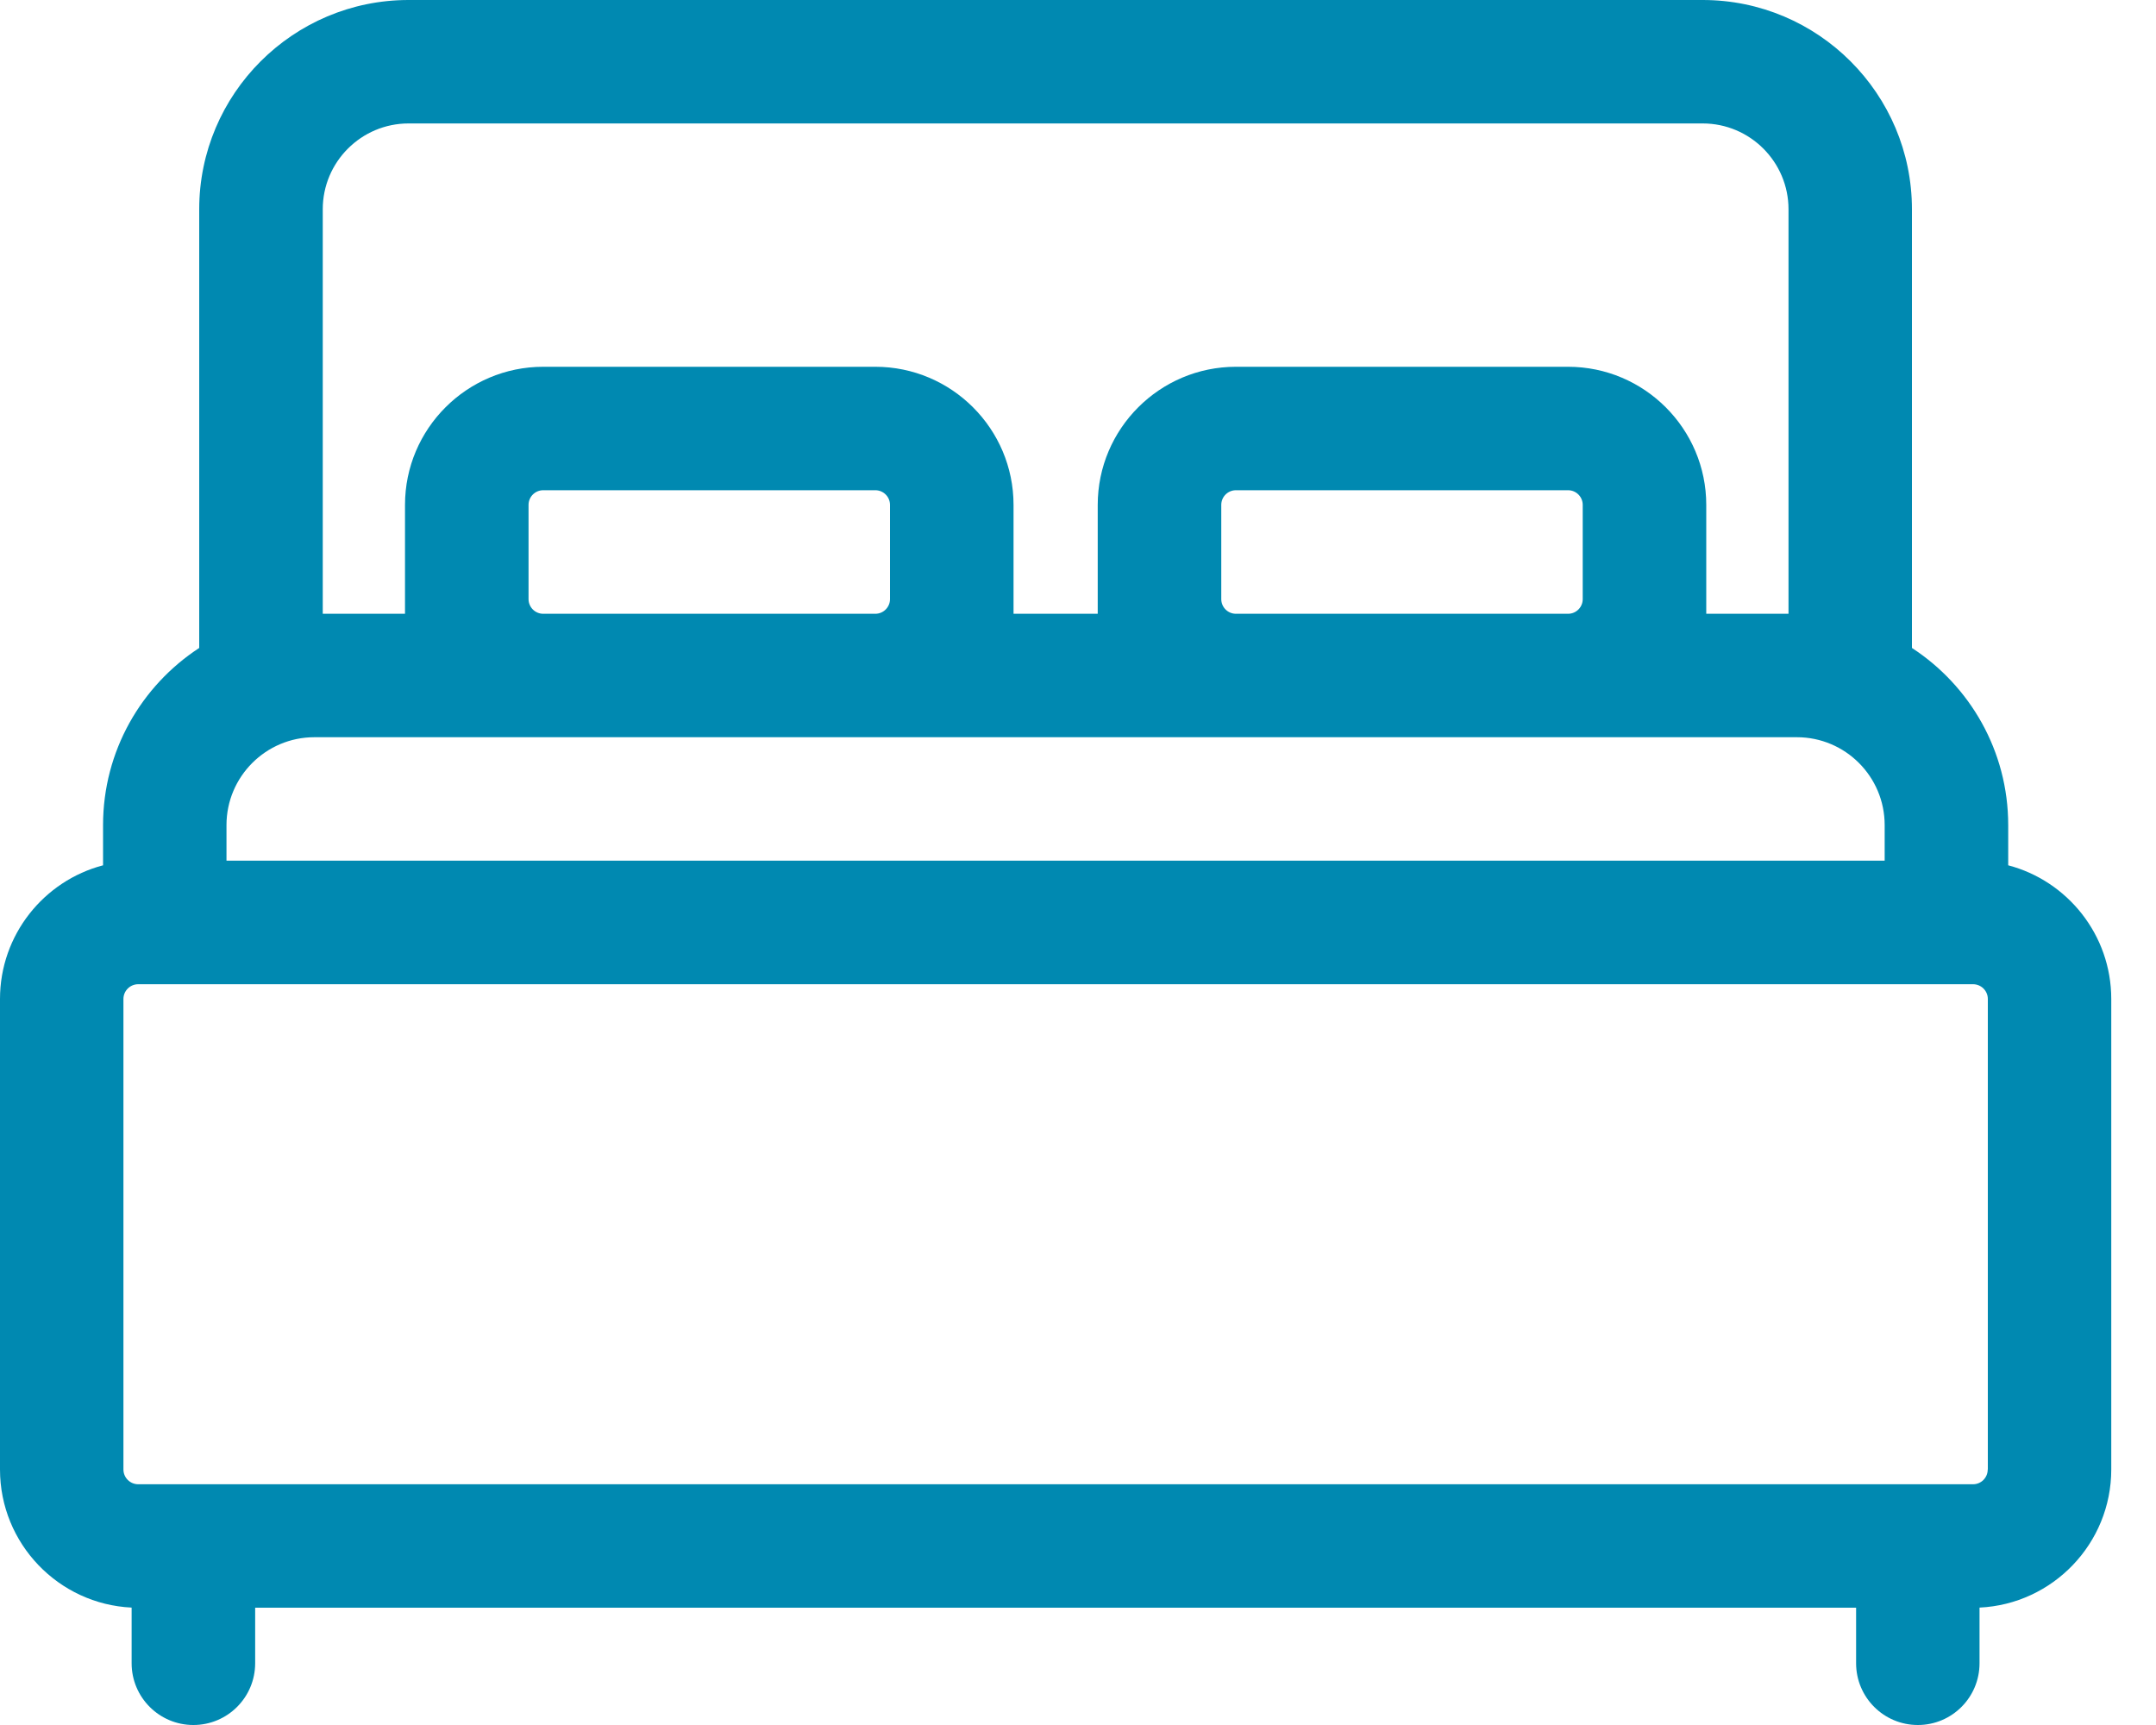 <svg width="20" height="16" viewBox="0 0 20 16" fill="none" xmlns="http://www.w3.org/2000/svg">
<path d="M18.629 8.026V7.653C18.629 6.965 18.273 6.36 17.736 6.01V1.941C17.736 0.871 16.866 0 15.795 0H3.79C2.719 0 1.848 0.871 1.848 1.941V6.01C1.312 6.36 0.956 6.965 0.956 7.653V8.026C0.407 8.17 0 8.671 0 9.266V13.63C0 14.317 0.542 14.879 1.221 14.911V15.427C1.221 15.744 1.478 16 1.794 16C2.11 16 2.367 15.744 2.367 15.427V14.912H17.218V15.427C17.218 15.744 17.475 16 17.791 16C18.107 16 18.363 15.744 18.363 15.427V14.911C19.042 14.879 19.585 14.317 19.585 13.63V9.266C19.585 8.671 19.178 8.17 18.629 8.026ZM2.994 1.941C2.994 1.502 3.351 1.145 3.79 1.145H15.795C16.234 1.145 16.591 1.502 16.591 1.941V5.693H15.828V4.683C15.828 3.977 15.253 3.402 14.546 3.402H11.465C10.758 3.402 10.183 3.977 10.183 4.683V5.693H9.402V4.683C9.402 3.977 8.827 3.402 8.12 3.402H5.039C4.332 3.402 3.757 3.977 3.757 4.683V5.693H2.994V1.941ZM14.682 4.683V5.557C14.682 5.632 14.621 5.693 14.546 5.693H11.465C11.39 5.693 11.329 5.632 11.329 5.557V4.683C11.329 4.608 11.39 4.547 11.465 4.547H14.546C14.621 4.547 14.682 4.608 14.682 4.683ZM8.256 4.683V5.557C8.256 5.632 8.195 5.693 8.12 5.693H5.039C4.964 5.693 4.903 5.632 4.903 5.557V4.683C4.903 4.608 4.964 4.547 5.039 4.547H8.12C8.195 4.547 8.256 4.608 8.256 4.683ZM2.101 7.653C2.101 7.203 2.467 6.838 2.916 6.838H16.669C17.118 6.838 17.483 7.203 17.483 7.653V7.983H2.101V7.653ZM18.439 13.63C18.439 13.706 18.378 13.767 18.303 13.767H1.282C1.207 13.767 1.145 13.706 1.145 13.63V9.266C1.145 9.19 1.207 9.129 1.282 9.129H18.303C18.378 9.129 18.44 9.19 18.44 9.266V13.63H18.439Z" fill="#0089B1"/>
</svg>
